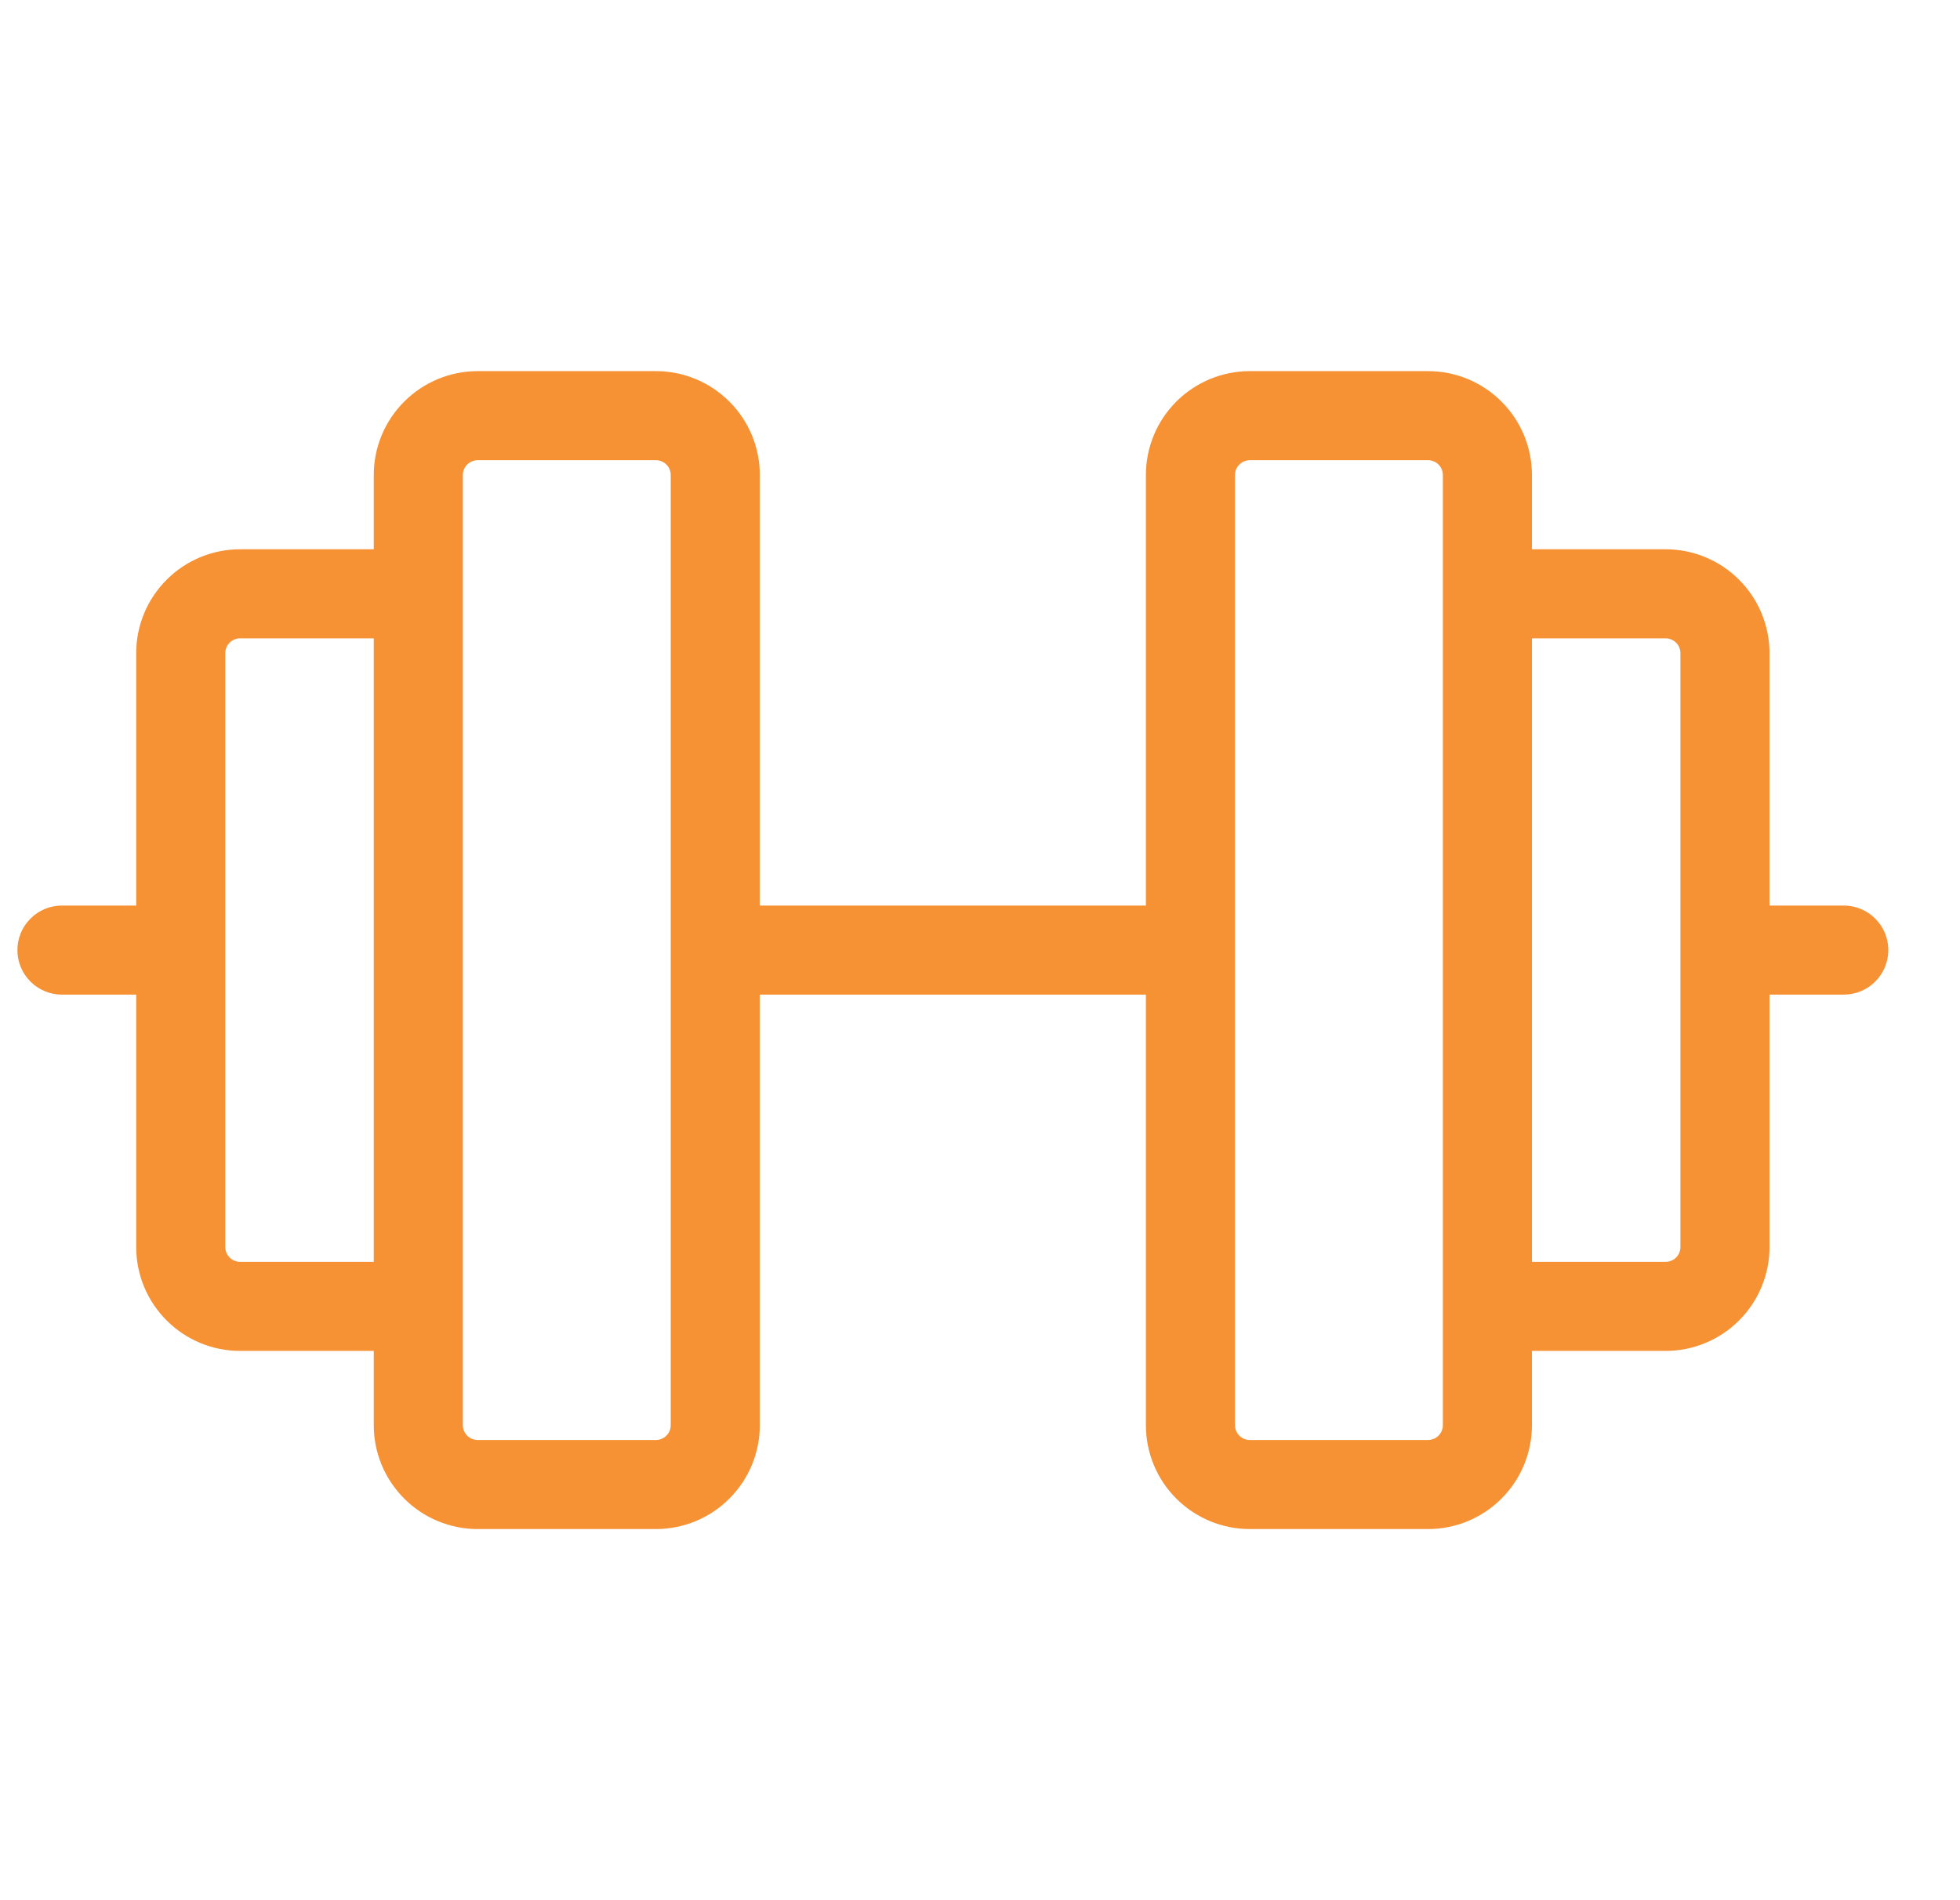 <svg width="33" height="32" viewBox="0 0 33 32" fill="none" xmlns="http://www.w3.org/2000/svg">
<g clip-path="url(#clip0_41_1691)">
<path d="M31.043 15.25H29.793V11C29.793 10.536 29.609 10.091 29.28 9.763C28.952 9.434 28.507 9.25 28.043 9.25H25.793V8C25.793 7.536 25.609 7.091 25.28 6.763C24.952 6.434 24.507 6.25 24.043 6.25H21.043C20.579 6.25 20.134 6.434 19.805 6.763C19.477 7.091 19.293 7.536 19.293 8V15.25H12.793V8C12.793 7.536 12.609 7.091 12.28 6.763C11.952 6.434 11.507 6.25 11.043 6.25H8.043C7.579 6.25 7.134 6.434 6.806 6.763C6.477 7.091 6.293 7.536 6.293 8V9.25H4.043C3.579 9.25 3.134 9.434 2.806 9.763C2.477 10.091 2.293 10.536 2.293 11V15.25H1.043C0.844 15.25 0.653 15.329 0.513 15.47C0.372 15.61 0.293 15.801 0.293 16C0.293 16.199 0.372 16.39 0.513 16.53C0.653 16.671 0.844 16.75 1.043 16.75H2.293V21C2.293 21.464 2.477 21.909 2.806 22.237C3.134 22.566 3.579 22.75 4.043 22.75H6.293V24C6.293 24.464 6.477 24.909 6.806 25.237C7.134 25.566 7.579 25.75 8.043 25.75H11.043C11.507 25.75 11.952 25.566 12.28 25.237C12.609 24.909 12.793 24.464 12.793 24V16.75H19.293V24C19.293 24.464 19.477 24.909 19.805 25.237C20.134 25.566 20.579 25.75 21.043 25.75H24.043C24.507 25.75 24.952 25.566 25.28 25.237C25.609 24.909 25.793 24.464 25.793 24V22.75H28.043C28.507 22.75 28.952 22.566 29.28 22.237C29.609 21.909 29.793 21.464 29.793 21V16.75H31.043C31.242 16.75 31.433 16.671 31.573 16.53C31.714 16.39 31.793 16.199 31.793 16C31.793 15.801 31.714 15.61 31.573 15.47C31.433 15.329 31.242 15.25 31.043 15.25ZM4.043 21.25C3.977 21.25 3.913 21.224 3.866 21.177C3.819 21.13 3.793 21.066 3.793 21V11C3.793 10.934 3.819 10.87 3.866 10.823C3.913 10.776 3.977 10.75 4.043 10.75H6.293V21.25H4.043ZM11.293 24C11.293 24.066 11.267 24.13 11.22 24.177C11.173 24.224 11.109 24.25 11.043 24.25H8.043C7.977 24.25 7.913 24.224 7.866 24.177C7.819 24.13 7.793 24.066 7.793 24V8C7.793 7.934 7.819 7.87 7.866 7.823C7.913 7.776 7.977 7.75 8.043 7.75H11.043C11.109 7.75 11.173 7.776 11.22 7.823C11.267 7.87 11.293 7.934 11.293 8V24ZM24.293 24C24.293 24.066 24.267 24.13 24.22 24.177C24.173 24.224 24.109 24.25 24.043 24.25H21.043C20.977 24.25 20.913 24.224 20.866 24.177C20.819 24.13 20.793 24.066 20.793 24V8C20.793 7.934 20.819 7.87 20.866 7.823C20.913 7.776 20.977 7.75 21.043 7.75H24.043C24.109 7.75 24.173 7.776 24.22 7.823C24.267 7.87 24.293 7.934 24.293 8V24ZM28.293 21C28.293 21.066 28.267 21.13 28.22 21.177C28.173 21.224 28.109 21.25 28.043 21.25H25.793V10.75H28.043C28.109 10.75 28.173 10.776 28.22 10.823C28.267 10.87 28.293 10.934 28.293 11V21Z" fill="#F69134"/>
</g>
<defs>
<clipPath id="clip0_41_1691">
<rect width="32" height="32" fill="white" transform="translate(0.043)"/>
</clipPath>
</defs>
</svg>
